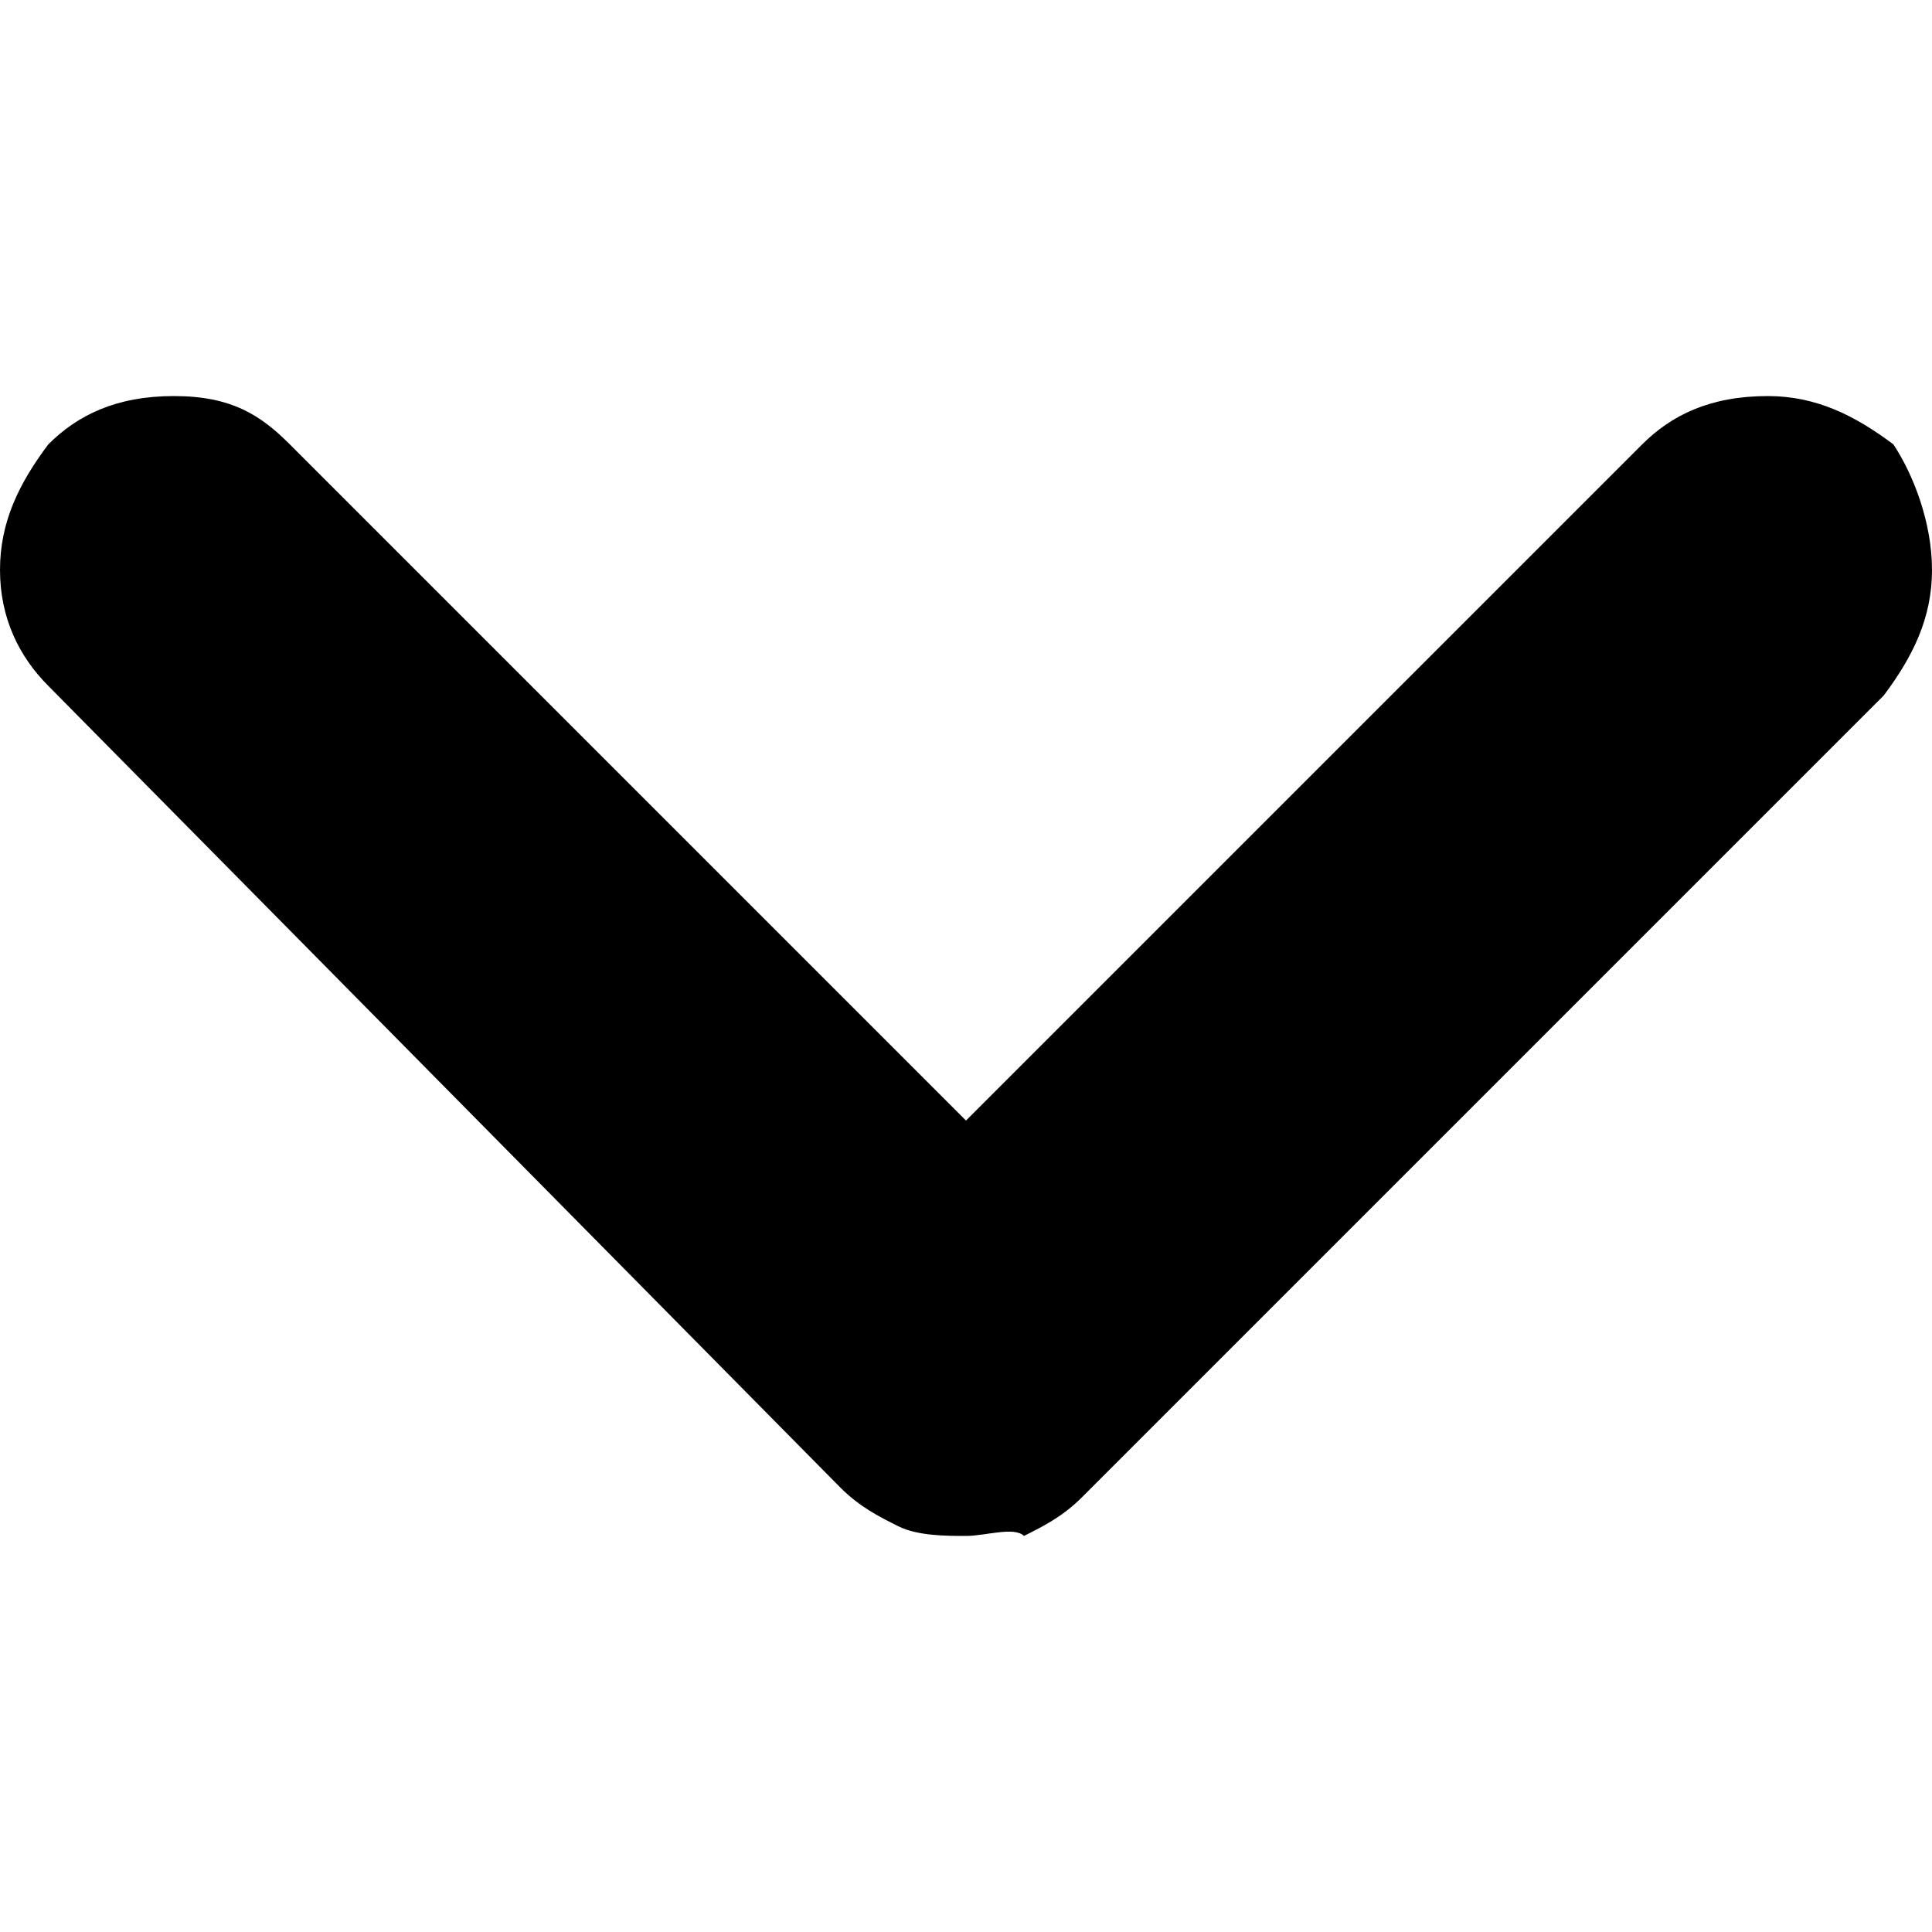 <?xml version="1.0" encoding="utf-8"?>
<!-- Generator: Adobe Illustrator 27.0.1, SVG Export Plug-In . SVG Version: 6.00 Build 0)  -->
<svg version="1.1" id="Layer_1" xmlns="http://www.w3.org/2000/svg" xmlns:xlink="http://www.w3.org/1999/xlink" x="0px" y="0px"
	 viewBox="0 0 20 20" style="enable-background:new 0 0 20 20;" xml:space="preserve">
<path d="M10,15.9c-0.2,0-0.5,0-0.7-0.1c-0.2-0.1-0.4-0.2-0.6-0.4L0.5,7.1C0.2,6.8,0,6.4,0,5.9c0-0.5,0.2-0.9,0.5-1.3
	c0.3-0.3,0.7-0.5,1.3-0.5S2.7,4.3,3,4.6l7,7l7-7c0.3-0.3,0.7-0.5,1.3-0.5c0.5,0,0.9,0.2,1.3,0.5C19.8,4.9,20,5.4,20,5.9
	c0,0.5-0.2,0.9-0.5,1.3l-8.3,8.3c-0.2,0.2-0.4,0.3-0.6,0.4C10.5,15.8,10.2,15.9,10,15.9z"/>
</svg>
